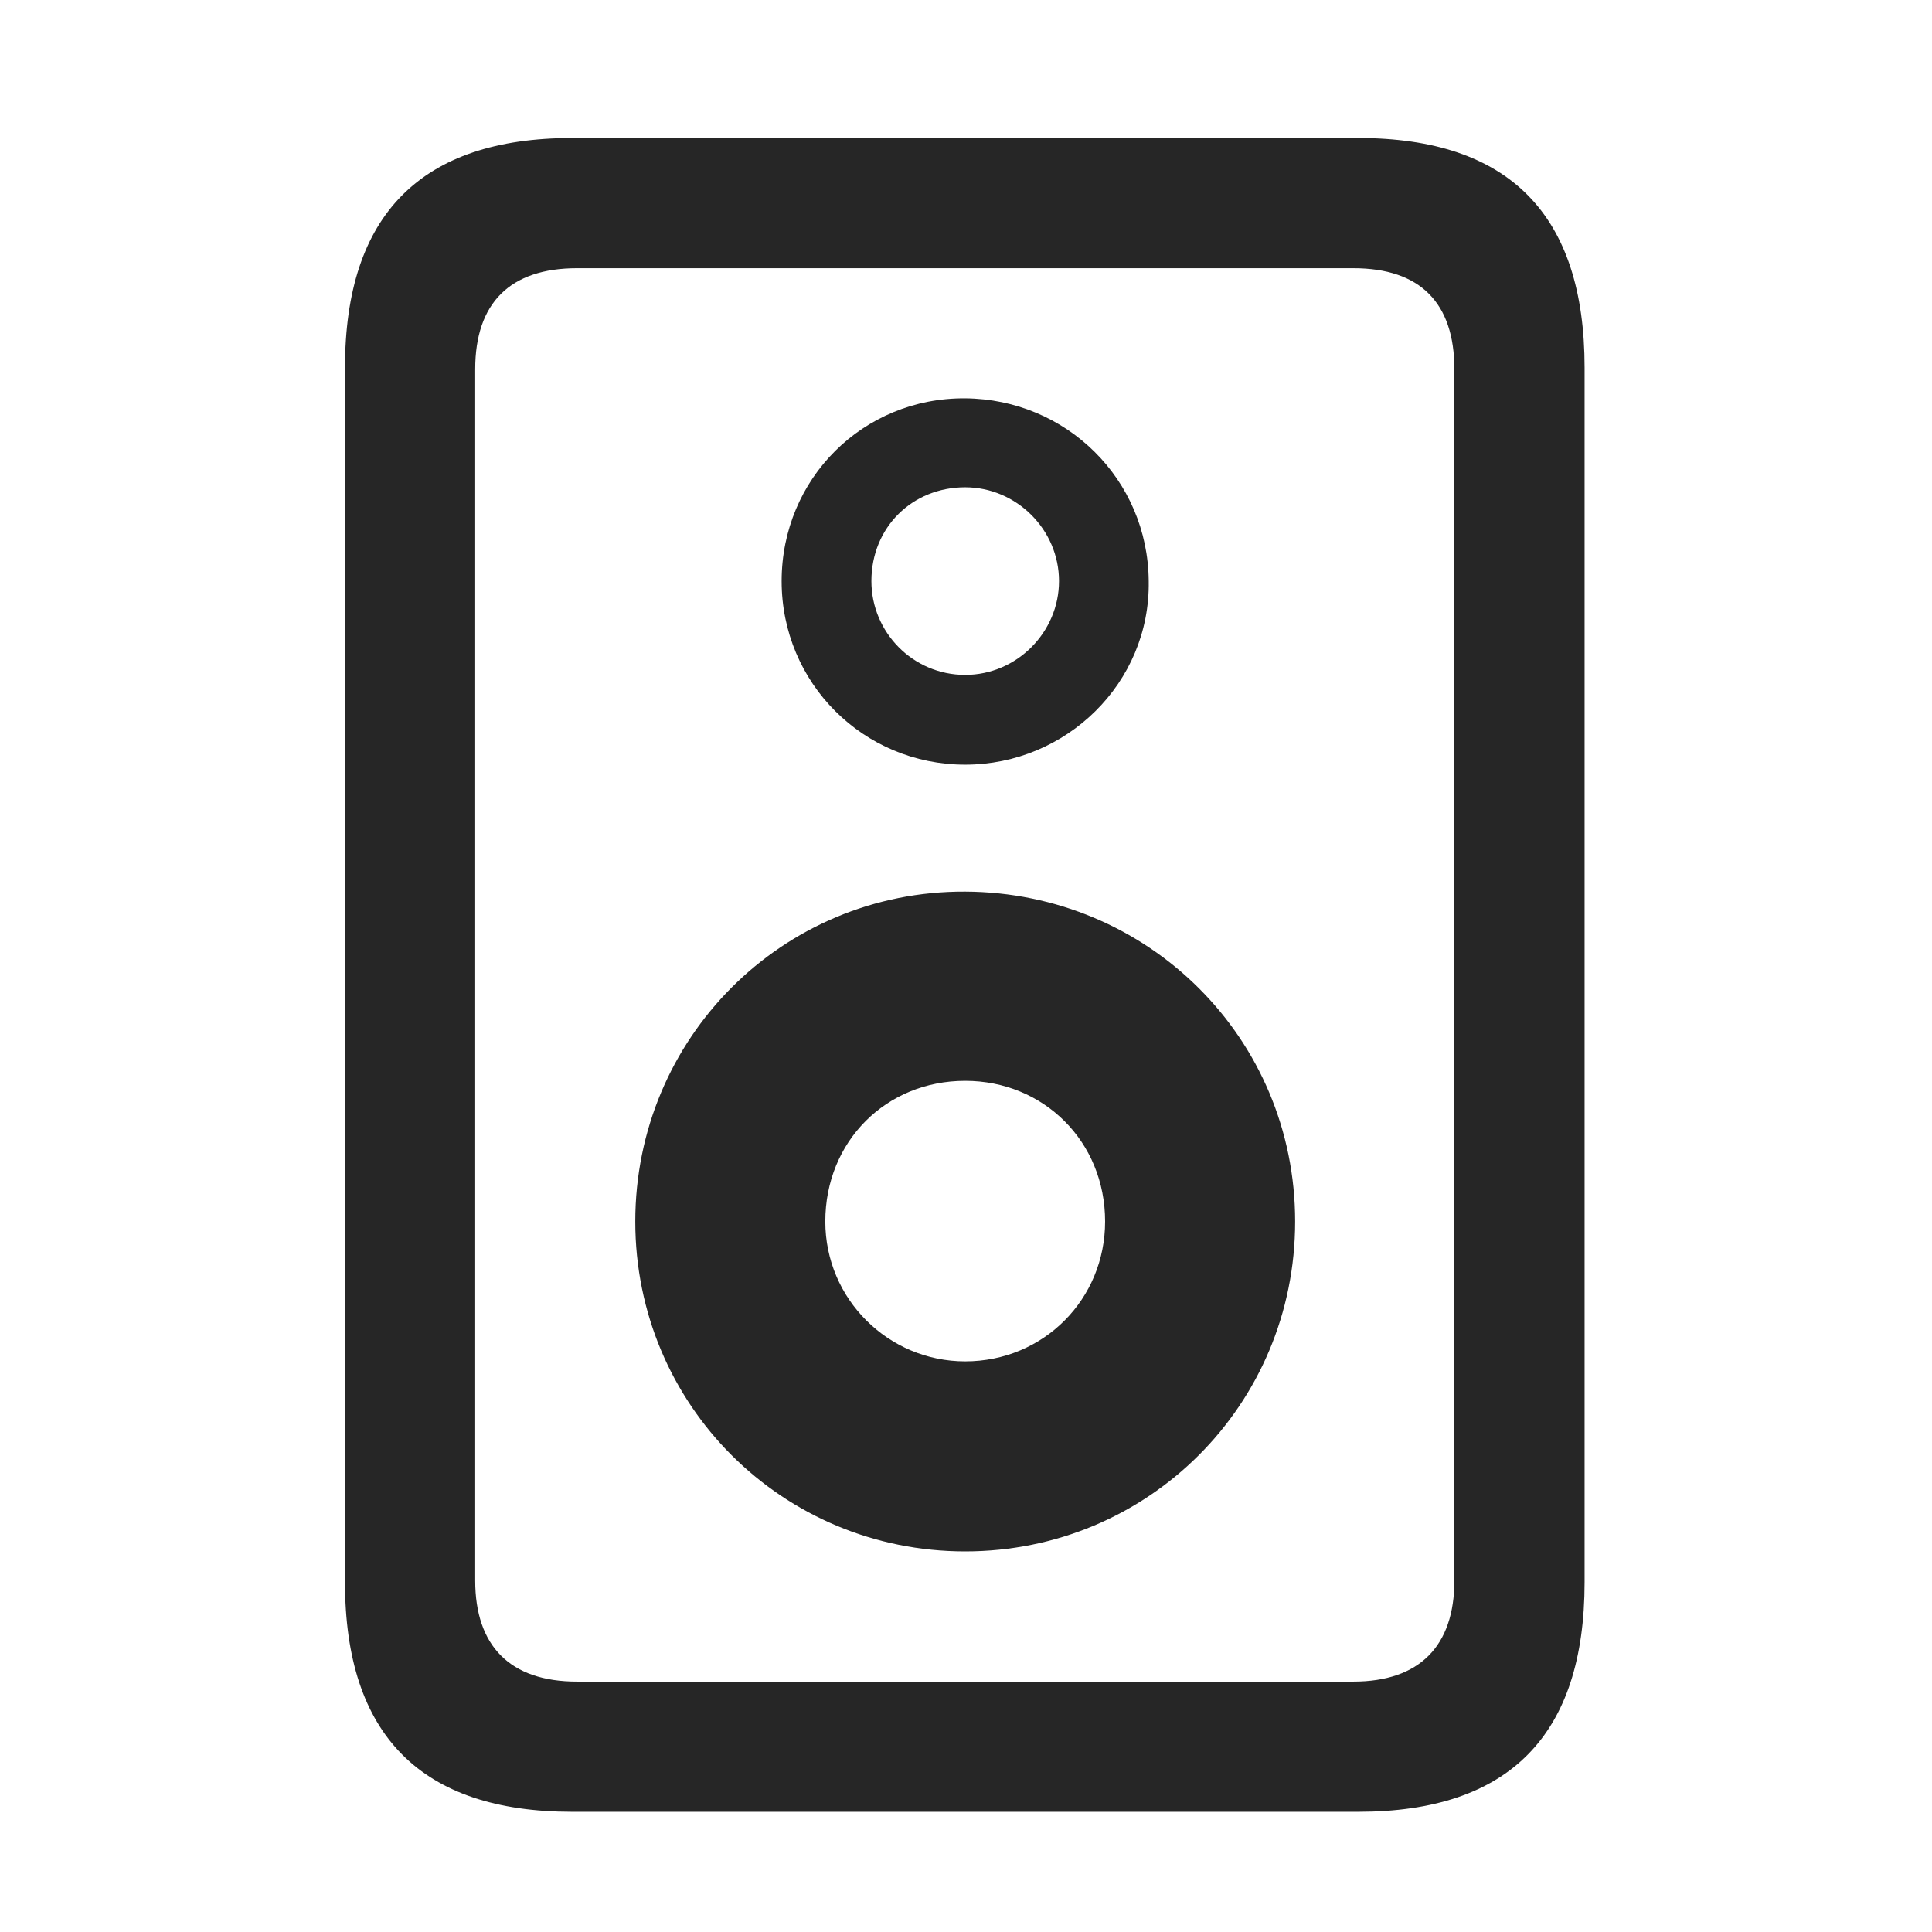 <svg width="28" height="28" viewBox="0 0 28 28" fill="none" xmlns="http://www.w3.org/2000/svg">
<g clip-path="url(#clip0_2124_24815)">
<path d="M5 5.328V22.93C5 25.145 6.102 26.258 8.293 26.258H19.684C21.875 26.258 22.965 25.145 22.965 22.93V5.328C22.965 3.113 21.875 2 19.684 2H8.293C6.102 2 5 3.113 5 5.328ZM6.887 5.352C6.887 4.391 7.391 3.887 8.363 3.887H19.613C20.586 3.887 21.078 4.391 21.078 5.352V22.906C21.078 23.855 20.574 24.371 19.613 24.371H8.363C7.391 24.371 6.887 23.855 6.887 22.906V5.352ZM13.988 22.484C16.637 22.484 18.77 20.363 18.77 17.703C18.77 15.043 16.637 12.934 13.988 12.922C11.34 12.91 9.207 15.043 9.207 17.703C9.207 20.363 11.34 22.484 13.988 22.484ZM13.988 19.73C12.875 19.73 11.961 18.828 11.961 17.703C11.961 16.543 12.84 15.664 13.988 15.664C15.125 15.664 16.016 16.543 16.016 17.703C16.016 18.828 15.125 19.73 13.988 19.73ZM13.988 11.082C15.453 11.082 16.672 9.898 16.648 8.422C16.637 6.945 15.453 5.785 13.988 5.773C12.512 5.762 11.328 6.934 11.328 8.422C11.328 9.898 12.512 11.082 13.988 11.082ZM13.988 9.781C13.227 9.781 12.629 9.16 12.629 8.422C12.629 7.637 13.227 7.062 13.988 7.062C14.727 7.062 15.348 7.672 15.348 8.422C15.348 9.16 14.738 9.781 13.988 9.781Z" fill="black" fill-opacity="0.85"/>
</g>
<defs>
<clipPath id="clip0_2124_24815">
<rect width="17.965" height="24.27" fill="white" transform="translate(5 2)"/>
</clipPath>
</defs>
</svg>
